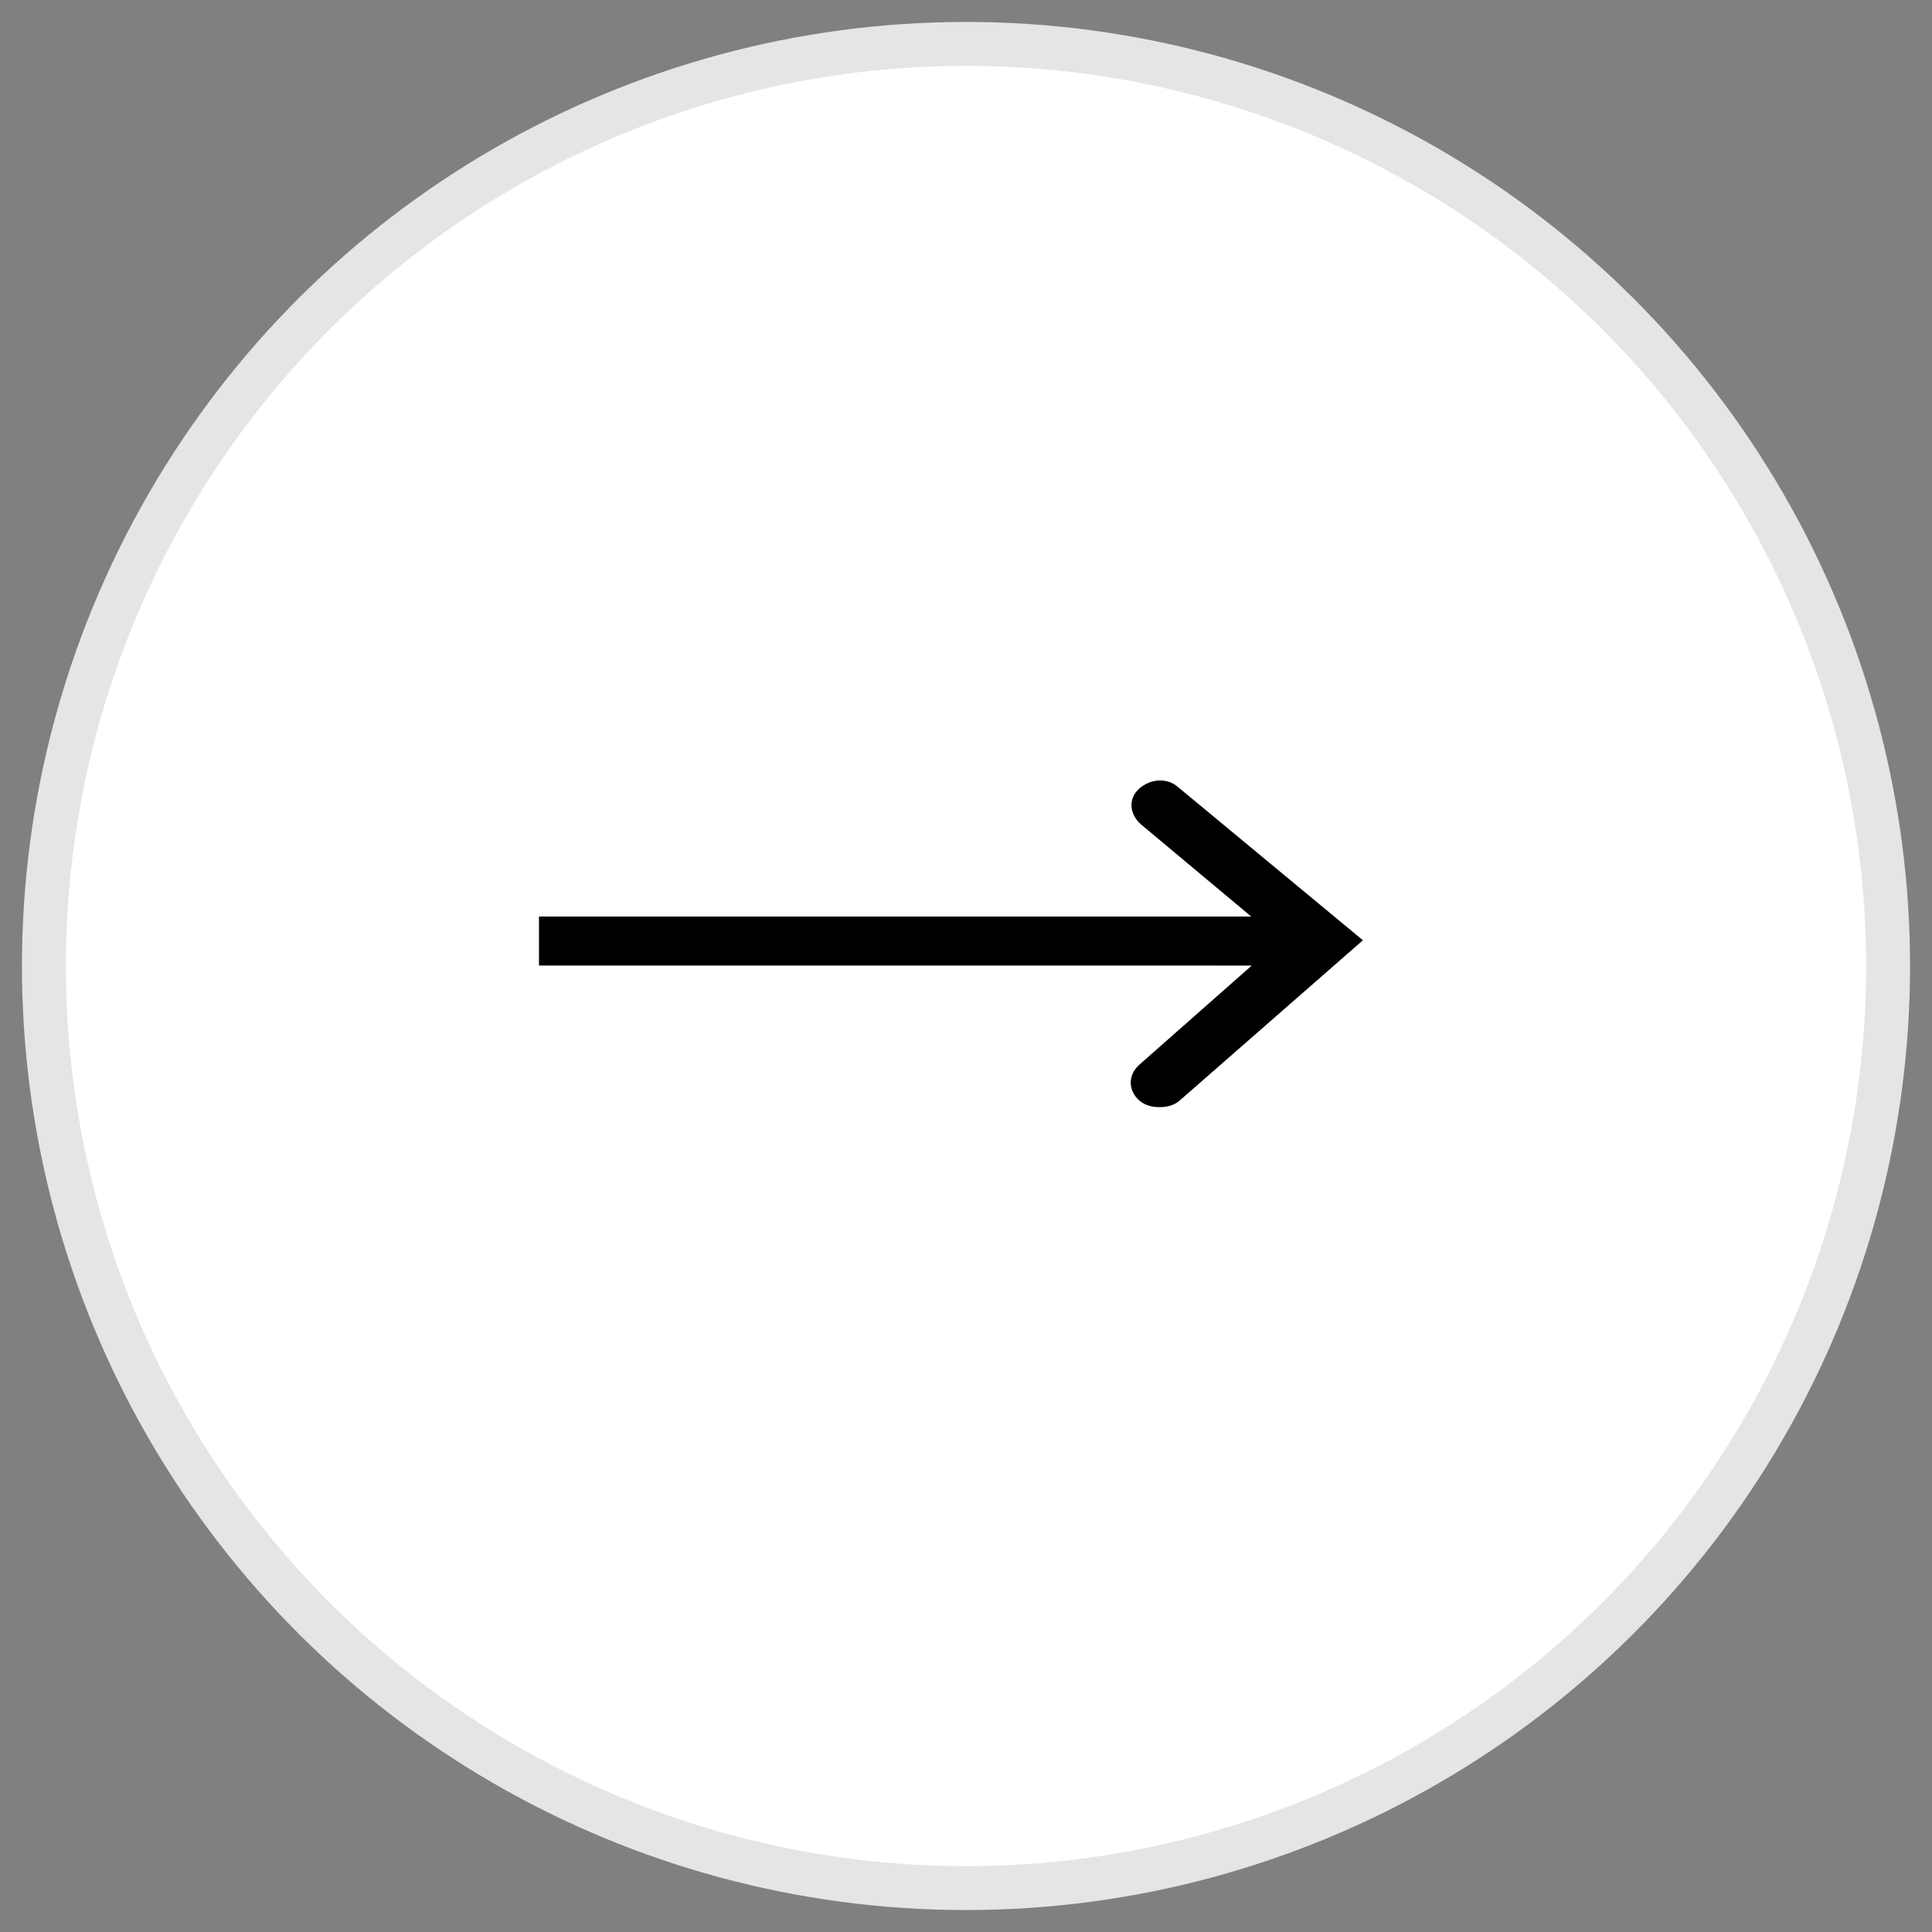<svg xmlns="http://www.w3.org/2000/svg" width="44" height="44" viewBox="0 0 44 44">
    <rect x="0" y="0" width="44" height="44" fill="#808080" stroke="none"/>
    <g fill="none" fill-rule="evenodd" transform="rotate(90 21 22)">
        <circle cx="21" cy="21" r="21" fill="#FFF" stroke="#E5E5E5"/>
        <path fill="#000" stroke="#000" stroke-width=".2" d="M17.002 16.234c-.19.215-.158.538.032.753.19.215.474.179.664-.036l2.276-2.723v16.397h.916V14.228l2.434 2.759c.19.215.474.215.664 0 .095-.108.126-.251.126-.394 0-.144-.031-.287-.126-.394l-3.572-4.084-3.414 4.12z"/>
    </g>
</svg>
